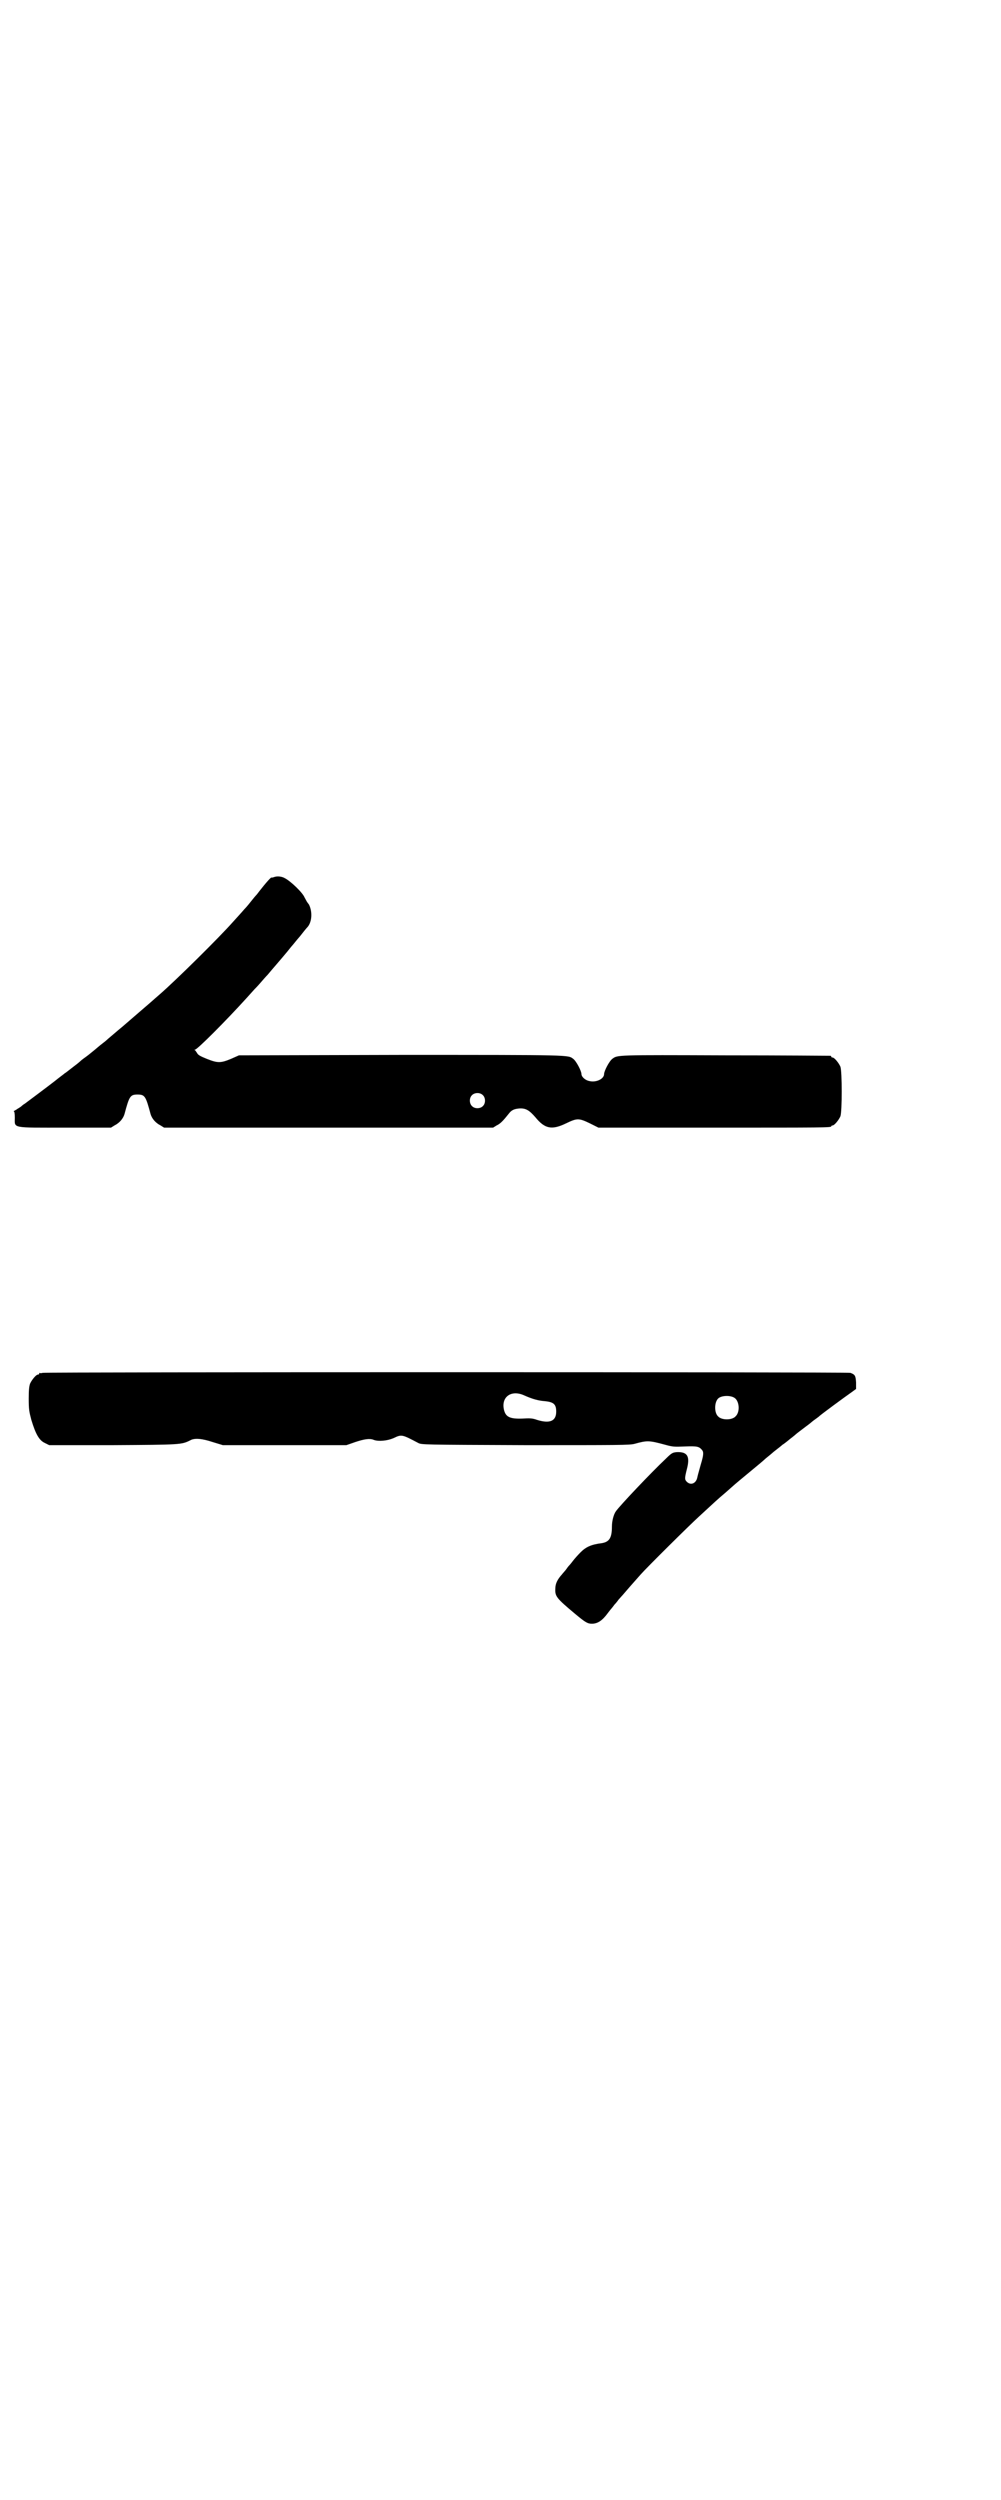<?xml version="1.0" standalone="no"?>
<!DOCTYPE svg PUBLIC "-//W3C//DTD SVG 20010904//EN"
 "http://www.w3.org/TR/2001/REC-SVG-20010904/DTD/svg10.dtd">
<svg version="1.0" xmlns="http://www.w3.org/2000/svg"
 width="1150pt" height="2870pt" viewBox="0 0 1150 2870"
 preserveAspectRatio="xMidYMid meet">
<g transform="translate(0,2870) scale(0.5,-0.5)"
fill="#000000" stroke="none">
<path d="M629 3726 c-3 -1 -5 -1 -5 -1 0 3 -14 -13 -28 -31 -3 -4 -6 -8 -8
-10 -2 -2 -6 -7 -10 -12 -4 -5 -11 -14 -17 -20 -5 -6 -17 -19 -26 -29 -30 -34
-130 -133 -168 -166 -8 -7 -15 -13 -16 -14 -2 -2 -57 -49 -66 -57 -2 -2 -11
-9 -19 -16 -8 -7 -18 -15 -21 -18 -3 -3 -13 -10 -21 -17 -8 -7 -16 -13 -17
-14 -1 -1 -5 -4 -9 -7 -4 -3 -10 -7 -13 -10 -3 -3 -12 -10 -20 -16 -8 -6 -15
-12 -16 -12 -2 -2 -12 -9 -23 -18 -18 -14 -65 -49 -69 -52 -2 -1 -6 -4 -8 -6
-2 -2 -8 -5 -12 -8 -4 -2 -7 -4 -5 -4 1 0 2 -4 2 -14 0 -25 -9 -23 116 -23
l105 0 8 5 c12 6 20 16 23 26 11 41 13 45 30 45 17 0 19 -4 30 -45 3 -10 11
-20 23 -26 l8 -5 378 0 378 0 8 5 c9 4 16 12 28 27 6 8 12 11 24 12 15 1 23
-4 37 -20 22 -27 38 -30 71 -14 25 12 29 12 54 0 l20 -10 262 0 c256 0 273 0
273 3 0 1 1 2 3 2 4 0 14 12 18 21 4 11 4 103 0 114 -4 9 -14 21 -18 21 -2 0
-3 1 -3 2 0 1 -1 2 -2 2 -2 0 -110 1 -241 1 -252 1 -248 1 -260 -8 -7 -5 -19
-28 -19 -35 0 -11 -18 -20 -34 -16 -10 2 -18 10 -18 16 0 7 -12 30 -19 35 -12
9 -1 9 -395 9 l-373 -1 -18 -8 c-24 -10 -31 -10 -56 0 -15 6 -20 9 -22 13 -2
3 -4 6 -5 7 -2 0 -2 1 0 1 5 0 70 65 119 119 9 10 17 19 18 20 1 1 7 7 13 14
6 7 13 15 17 19 9 11 31 36 45 53 7 9 13 16 14 17 1 1 7 9 15 18 7 9 15 19 18
22 10 12 11 35 3 51 -3 4 -6 8 -6 9 -1 1 -2 4 -4 7 -4 11 -32 38 -46 45 -7 4
-18 5 -25 2z m480 -500 c7 -6 7 -19 1 -25 -6 -7 -19 -7 -25 -1 -7 6 -7 19 -1
25 6 7 19 7 25 1z"/>
<path d="M98 2588 c-3 -1 -6 -1 -7 0 0 0 -1 0 -1 -2 0 -1 -1 -2 -3 -2 -4 0
-14 -12 -18 -21 -2 -6 -3 -14 -3 -34 0 -25 1 -30 6 -49 10 -33 18 -47 31 -53
l10 -5 146 0 c156 1 158 1 178 11 10 6 28 4 52 -4 l23 -7 142 0 142 0 20 7
c21 7 34 9 43 5 11 -4 31 -2 45 4 19 9 19 9 57 -11 8 -4 9 -4 247 -5 213 0
239 0 250 3 29 8 33 8 70 -2 18 -5 21 -5 46 -4 28 1 32 0 39 -8 4 -5 4 -11 -3
-34 -6 -22 -6 -21 -8 -30 -3 -13 -15 -18 -24 -9 -5 5 -5 8 0 28 8 30 2 41 -23
40 -9 -1 -11 -1 -25 -15 -34 -32 -106 -108 -115 -121 -5 -7 -9 -22 -9 -35 0
-26 -6 -35 -23 -38 -25 -3 -37 -9 -49 -21 -6 -6 -14 -15 -17 -19 -3 -4 -7 -9
-9 -11 -2 -2 -5 -6 -7 -9 -2 -3 -7 -8 -10 -12 -10 -11 -15 -21 -15 -32 -1 -18
2 -22 45 -58 24 -20 29 -23 39 -23 13 0 24 7 37 25 3 4 7 9 8 10 1 1 4 5 7 9
3 3 7 8 9 11 2 2 6 7 9 10 5 6 25 29 42 48 15 17 112 113 134 133 38 35 42 39
61 55 9 8 16 14 17 15 2 2 21 18 55 46 11 9 20 17 21 18 1 1 9 7 18 15 9 7 18
14 20 16 2 1 10 7 17 13 8 6 15 12 16 13 5 4 8 6 21 16 7 5 13 10 14 11 1 1 4
3 8 6 4 3 7 5 8 6 1 2 61 46 74 55 l11 8 0 15 c-1 15 -2 18 -13 22 -5 2 -1848
2 -1856 0z m1107 -52 c18 -8 32 -12 47 -13 20 -2 26 -7 26 -24 0 -22 -15 -28
-44 -19 -11 4 -17 4 -34 3 -29 -1 -38 4 -42 20 -7 30 17 47 47 33z m482 -5
c12 -7 14 -33 3 -43 -8 -9 -32 -9 -40 0 -9 8 -9 32 0 41 7 7 27 8 37 2z"/>
</g>
</svg>

